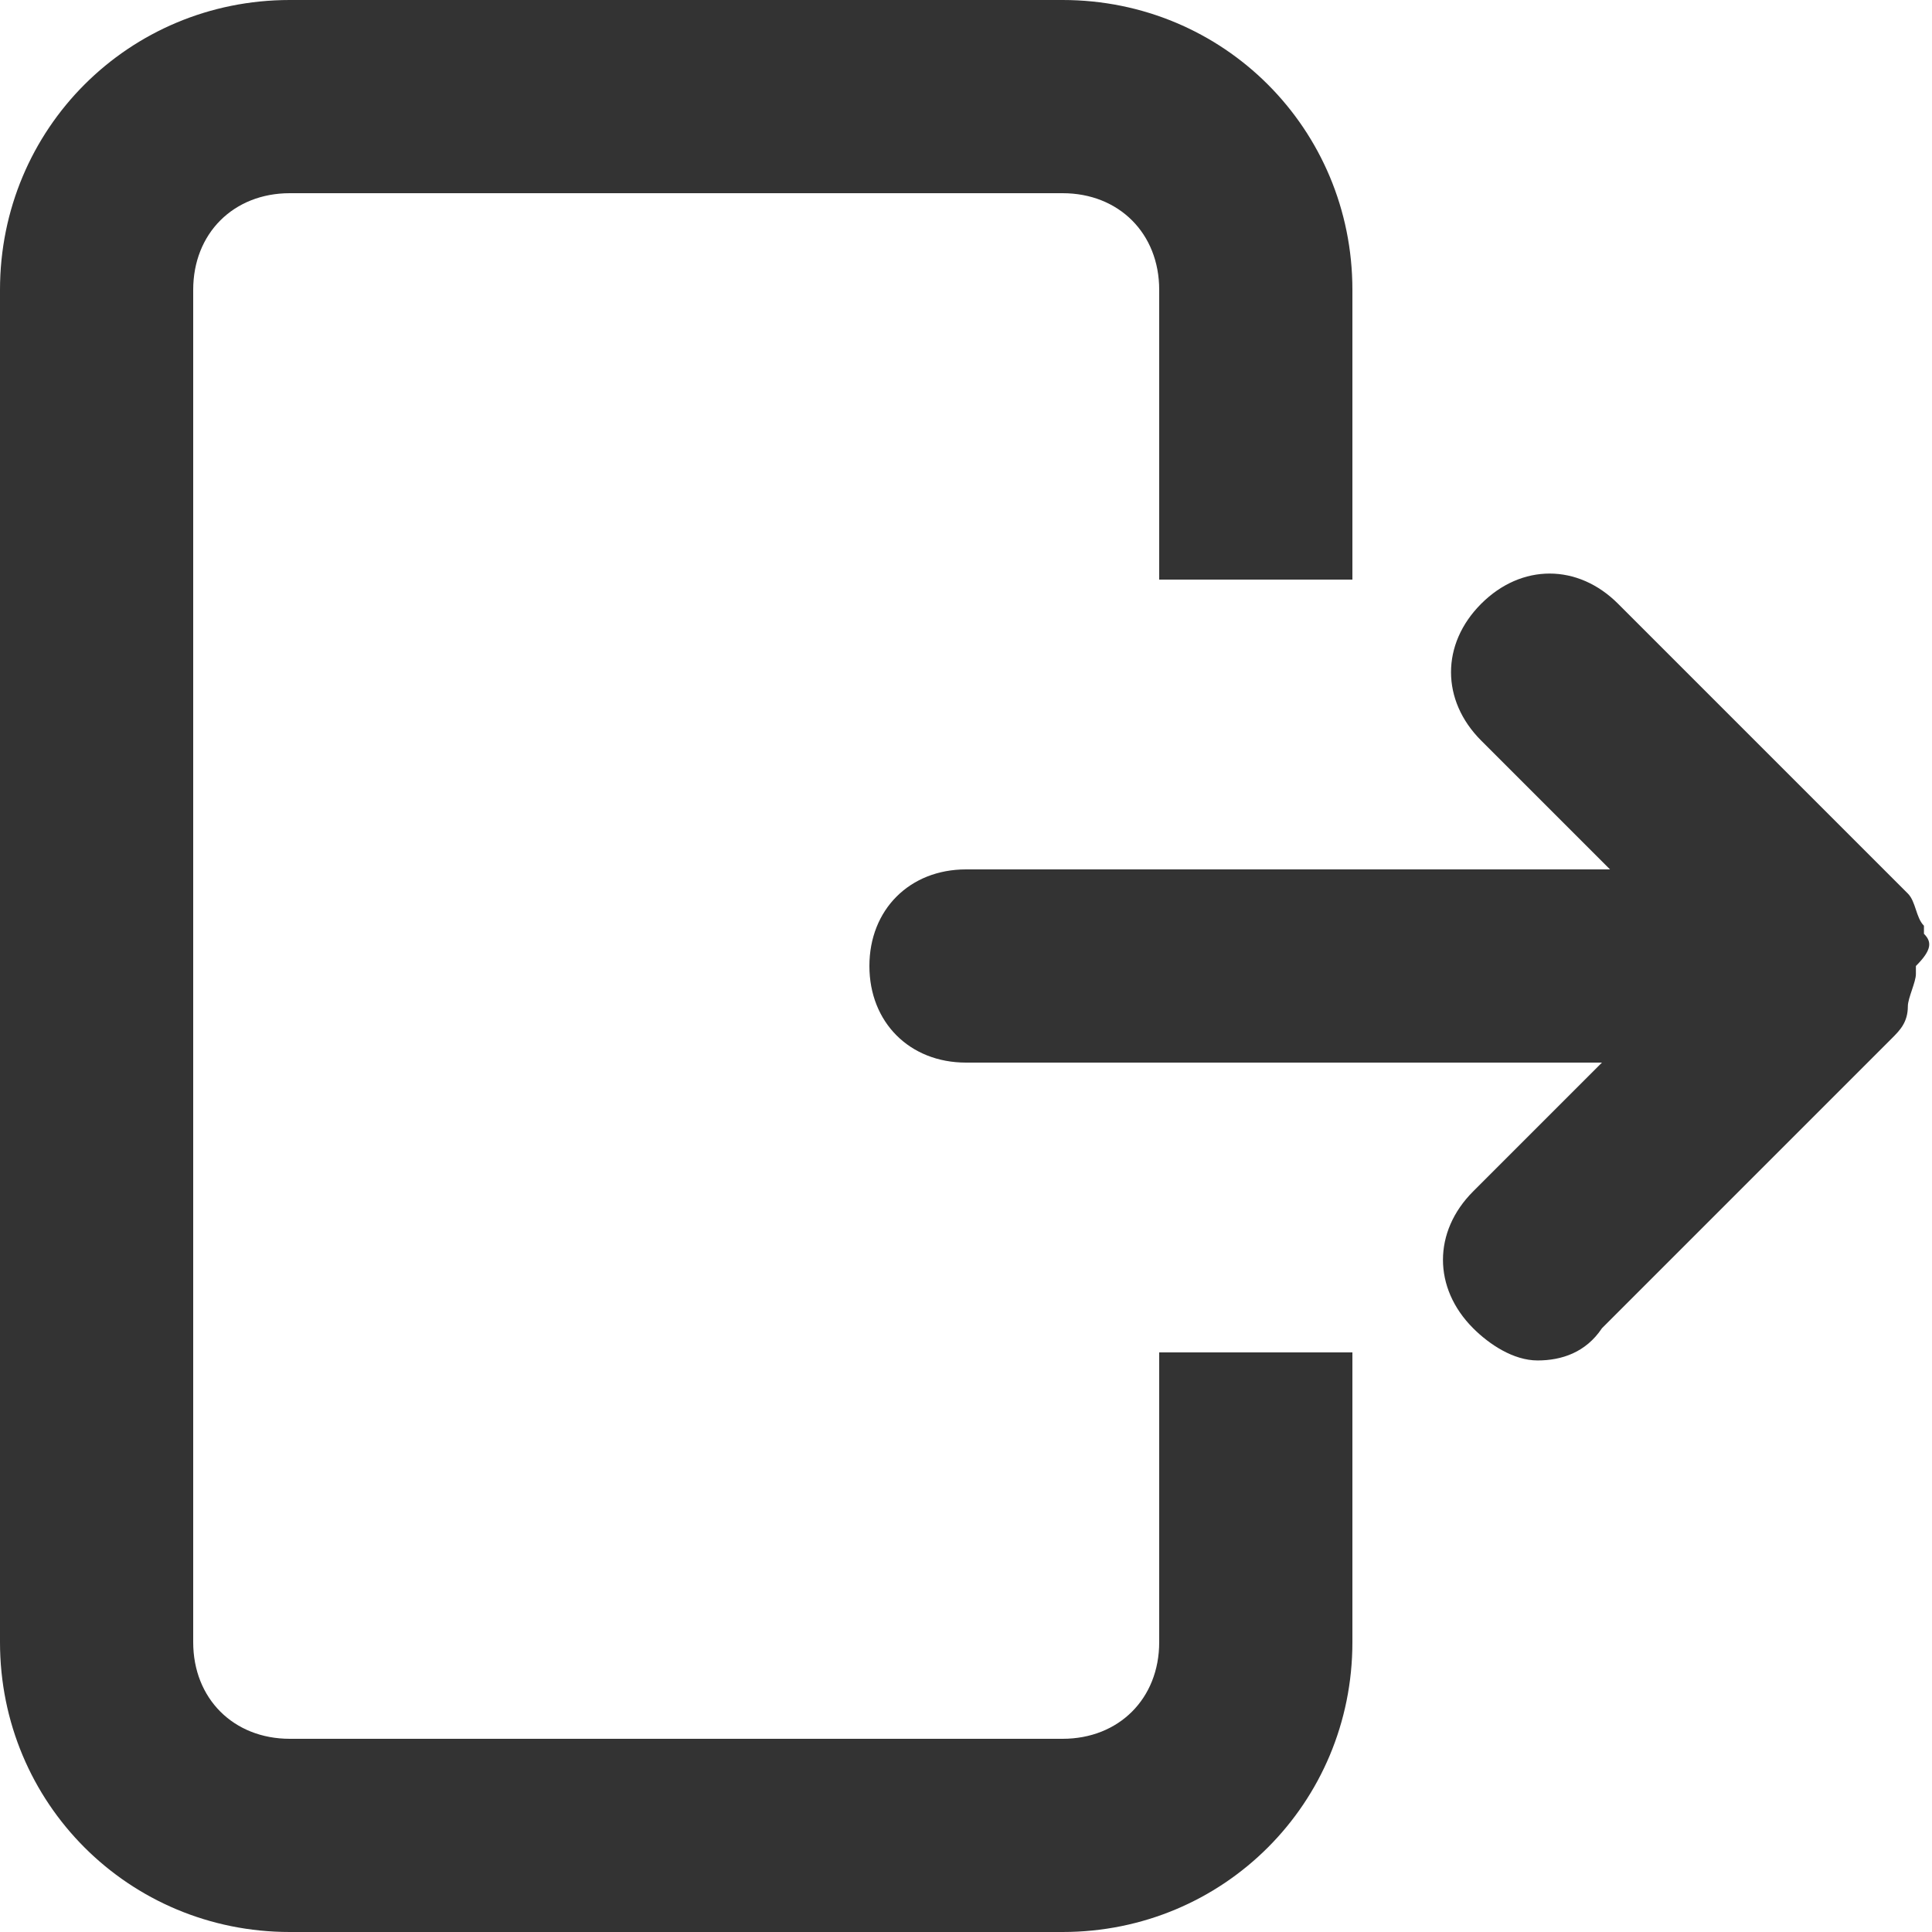 <?xml version="1.0" encoding="utf-8"?>
<!-- Generator: Adobe Illustrator 25.4.2, SVG Export Plug-In . SVG Version: 6.00 Build 0)  -->
<svg version="1.1" id="레이어_1" xmlns="http://www.w3.org/2000/svg" xmlns:xlink="http://www.w3.org/1999/xlink" x="0px"
	 y="0px" viewBox="0 0 24 24" style="enable-background:new 0 0 24 24;" xml:space="preserve">
<style type="text/css">
	.st0{fill:#333333;}
</style>
<g>
	<path class="st0" d="M23.9,11.6c0,0,0-0.1,0-0.1c-0.1-0.1-0.1-0.3-0.2-0.4l-3.6-3.6c-0.5-0.5-1.2-0.5-1.7,0s-0.5,1.2,0,1.7l1.6,1.6
		H12c-0.7,0-1.2,0.5-1.2,1.2s0.5,1.2,1.2,1.2h7.9l-1.6,1.6c-0.5,0.5-0.5,1.2,0,1.7c0.2,0.2,0.5,0.4,0.8,0.4s0.6-0.1,0.8-0.4l3.6-3.6
		c0,0,0,0,0,0c0.1-0.1,0.2-0.2,0.2-0.4c0,0,0,0,0,0c0,0,0,0,0,0c0-0.1,0.1-0.3,0.1-0.4c0,0,0-0.1,0-0.1C24,11.8,24,11.7,23.9,11.6z"
		/>
	<g>
		<path class="st0" d="M14.4,16.8v3.6c0,0.7-0.5,1.2-1.2,1.2H3.6c-0.7,0-1.2-0.5-1.2-1.2V3.6c0-0.7,0.5-1.2,1.2-1.2h9.6
			c0.7,0,1.2,0.5,1.2,1.2v3.6h2.4V3.6c0-2-1.6-3.6-3.6-3.6H3.6C1.6,0,0,1.6,0,3.6v16.8c0,2,1.6,3.6,3.6,3.6h9.6c2,0,3.6-1.6,3.6-3.6
			v-3.6H14.4z"/>
	</g>
</g>
</svg>
